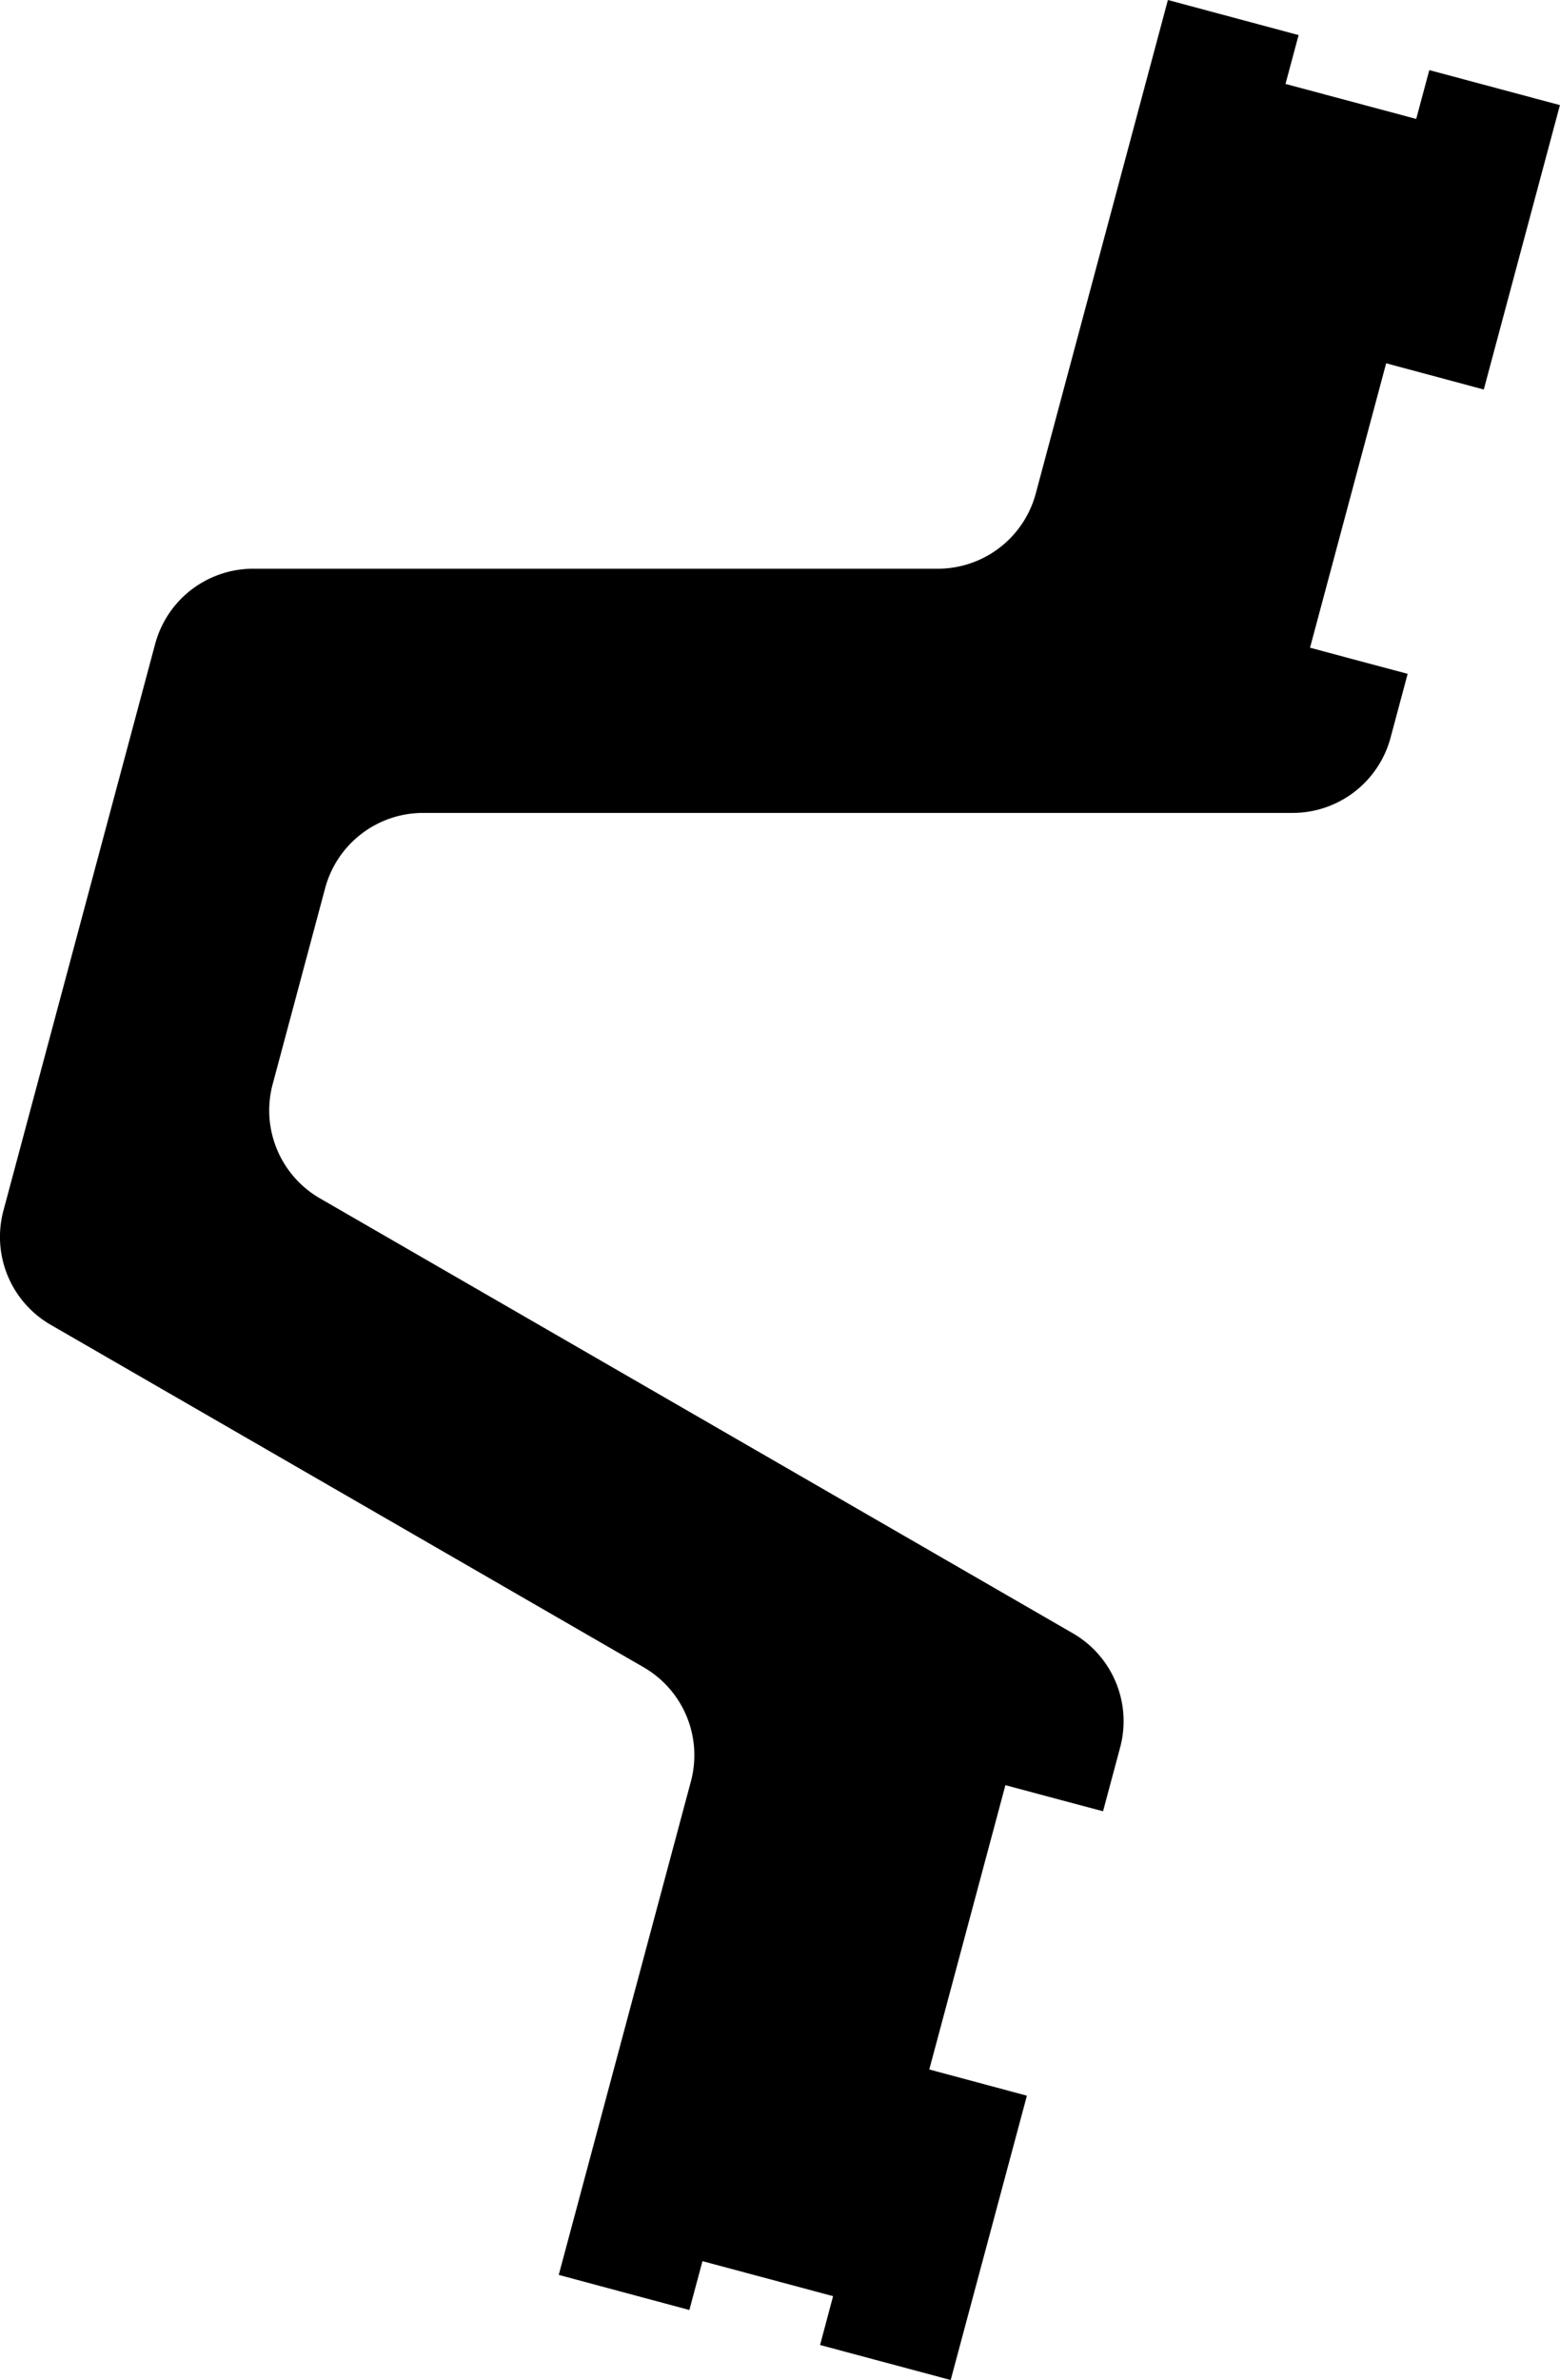 <?xml version="1.0" encoding="utf-8"?>
<!-- Generator: Fusion 360, Shaper Origin Export Add-In, Version 1.0  -->
<svg enable-background="new 0 0 19.527 29.775" height="29.775cm" shaper:fusionaddin="version:1.0" version="1.1" viewBox="0 0 19.527 29.775" width="19.527cm" x="0cm" xml:space="preserve" xmlns="http://www.w3.org/2000/svg" xmlns:shaper="http://www.shapertools.com/namespaces/shaper" xmlns:xlink="http://www.w3.org/1999/xlink" y="0cm"><title>Title</title><desc>Description</desc><path d="M8.51,-12.49 L8.724,-11.692 A1.27,1.27 0 0,1 8.132,-10.263 L-1.292,-4.822 A1.27,1.27 0 0,0 -1.884,-3.394 L-1.227,-0.941 A1.27,1.27 0 0,0 1.9584828754608743e-15,2.220446049250313e-16 L10.882,-1.4988010832439613e-15 A1.27,1.27 0 0,1 12.109,0.941 L12.323,1.74 11.712,1.903 11.101,2.067 12.054,5.625 13.276,5.297 14.229,8.855 12.594,9.293 12.43,8.682 10.794,9.12 10.958,9.731 9.322,10.17 7.668,3.996 A1.27,1.27 0 0,0 6.441,3.055 L-2.128,3.055 A1.27,1.27 0 0,1 -3.355,2.113 L-5.254,-4.975 A1.27,1.27 0 0,1 -4.662,-6.404 L2.759,-10.688 A1.27,1.27 0 0,0 3.351,-12.117 L1.697,-18.29 3.332,-18.729 3.496,-18.118 5.131,-18.556 4.968,-19.167 6.603,-19.605 7.557,-16.048 6.335,-15.72 7.288,-12.163 7.899,-12.327 8.51,-12.49" fill="rgb(0,0,0)" shaper:cutDepth="0.0063246000000000005" shaper:pathType="exterior" transform="matrix(1,0,0,-1,5.297,10.17)" vector-effect="non-scaling-stroke" /></svg>